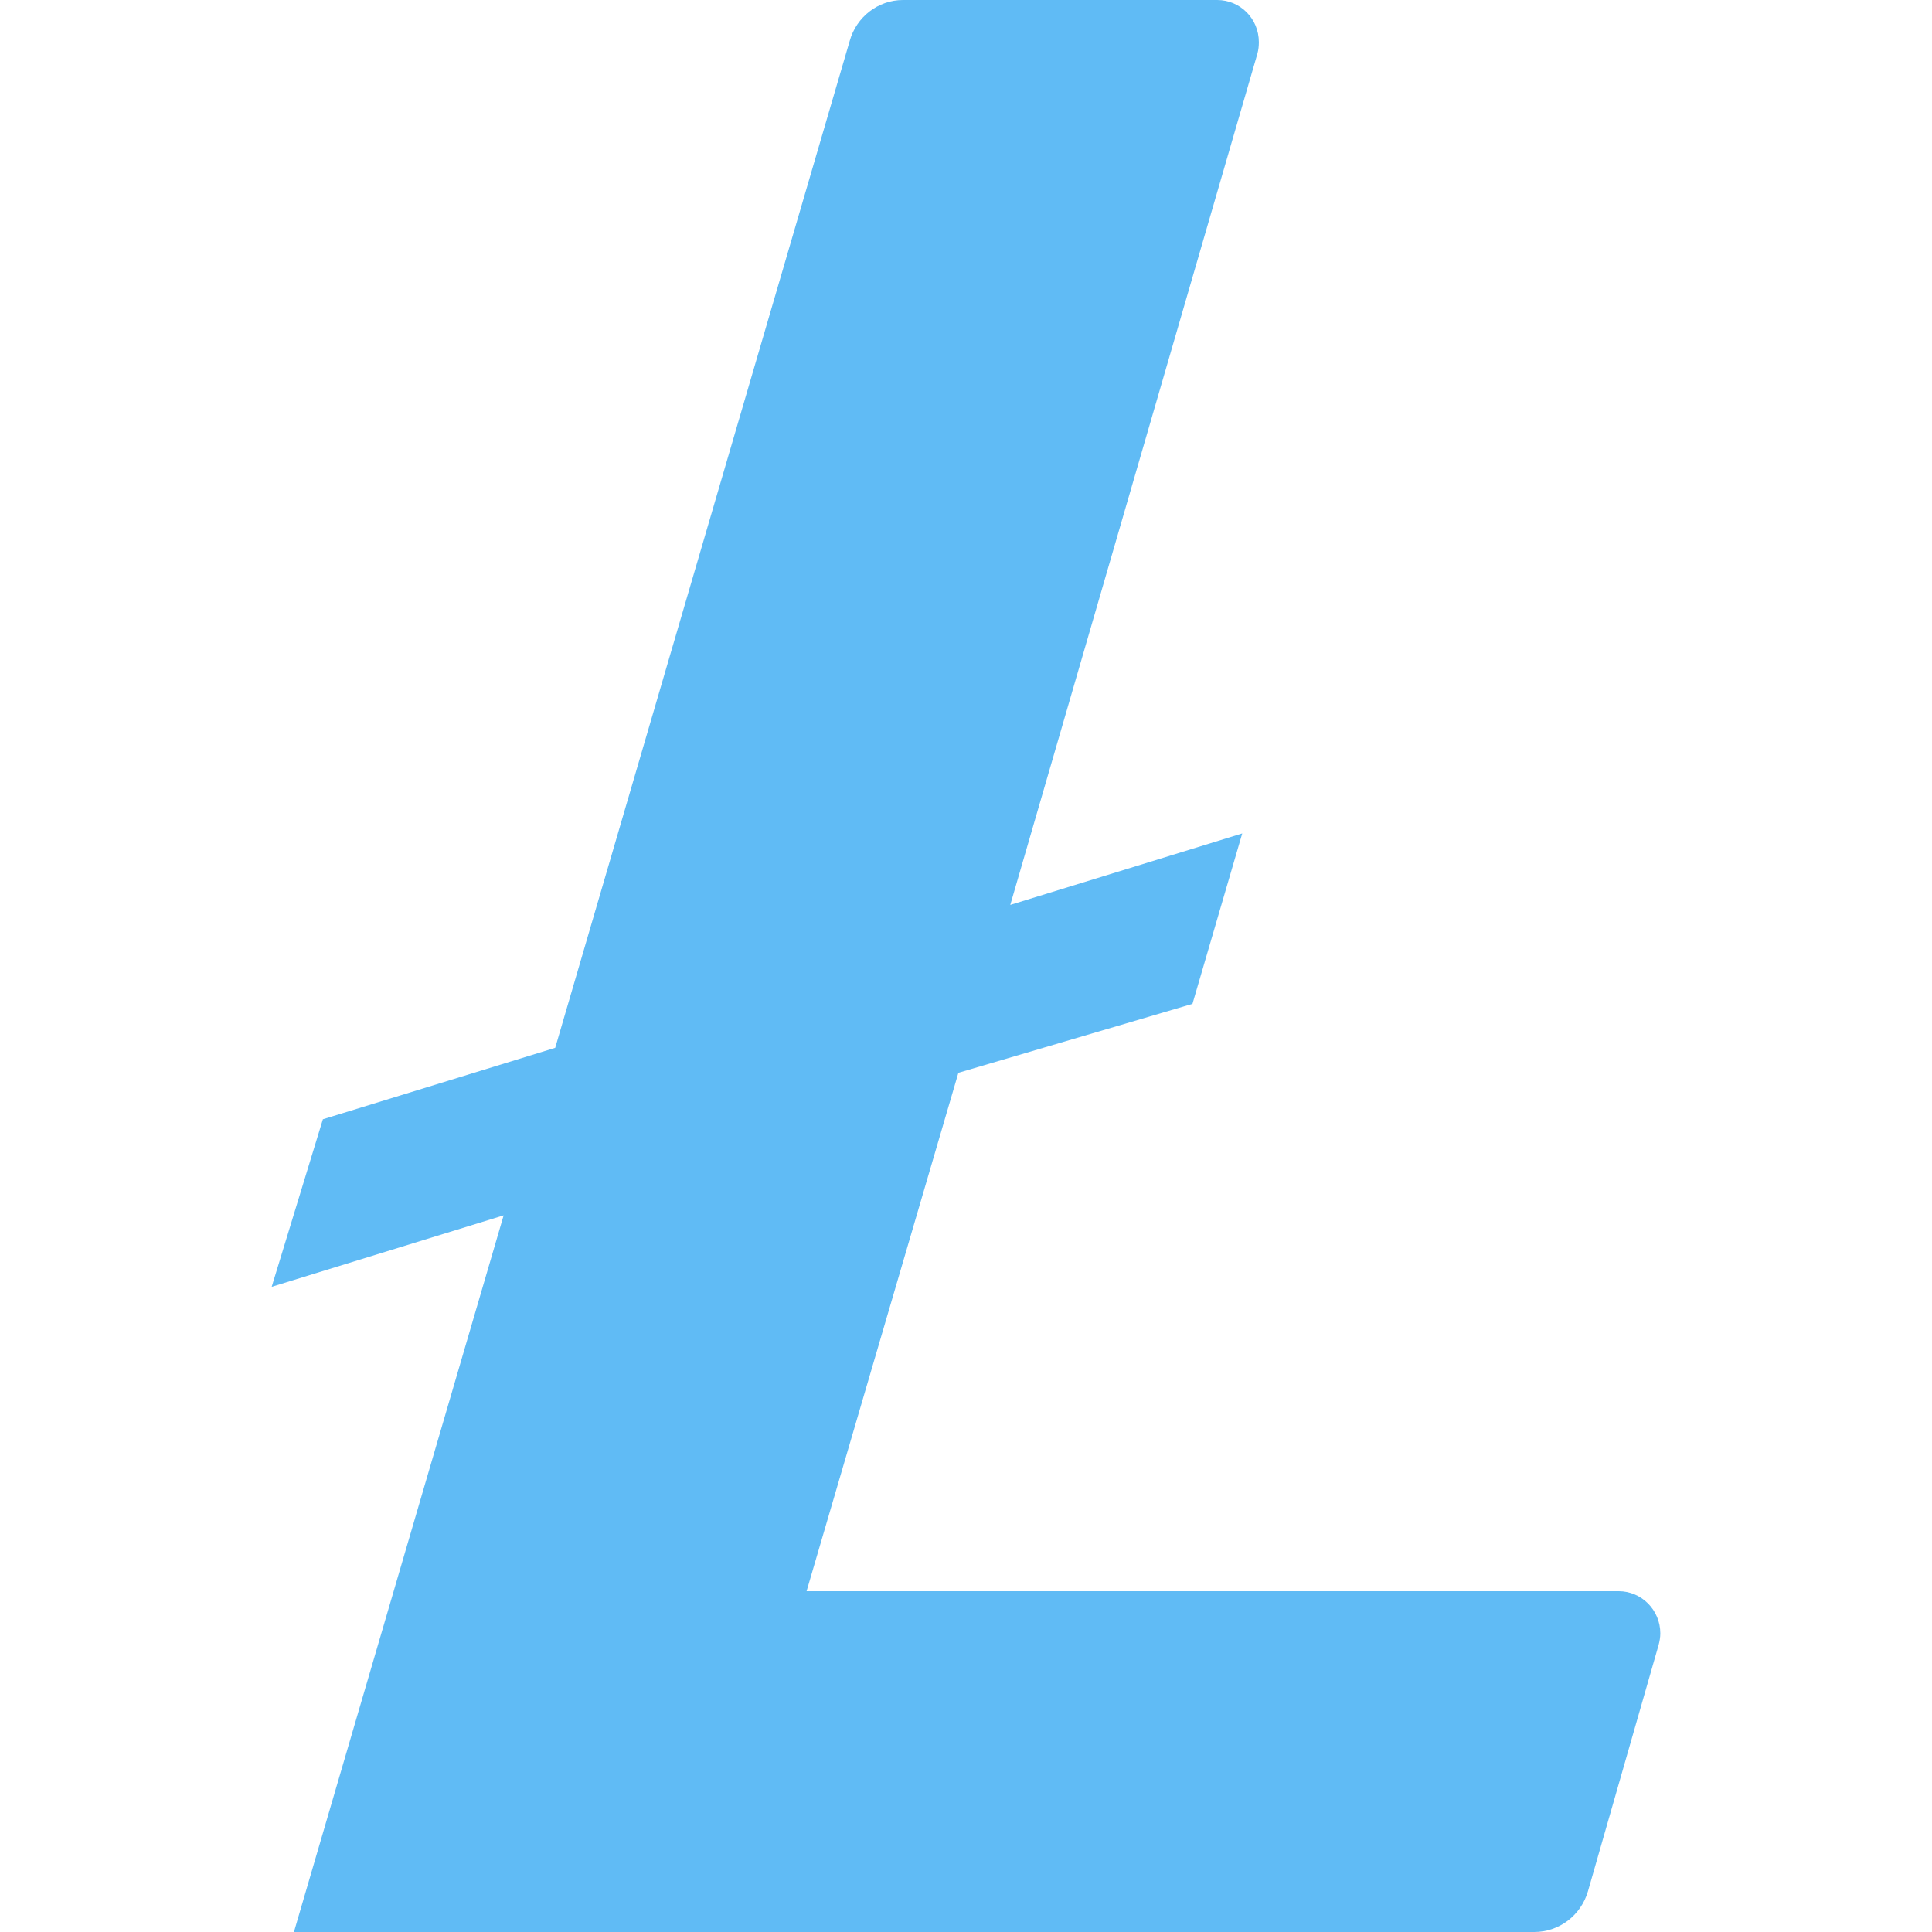 <?xml version="1.0" encoding="utf-8"?>
<!-- Generator: Adobe Illustrator 23.0.0, SVG Export Plug-In . SVG Version: 6.00 Build 0)  -->
<svg version="1.1" id="Layer_2" xmlns="http://www.w3.org/2000/svg" xmlns:xlink="http://www.w3.org/1999/xlink" x="0px" y="0px"
	 width="64px" height="64px" viewBox="0 0 64 64" enable-background="new 0 0 64 64" xml:space="preserve">
<linearGradient id="SVGID_1_" gradientUnits="userSpaceOnUse" x1="9" y1="32" x2="55" y2="32">
	<stop  offset="0" style="stop-color:#5694A9"/>
	<stop  offset="1" style="stop-color:#60BBF5"/>
</linearGradient>
<path fill="#60BBF5" d="M55,54.107c0,0.13-0.023,0.26-0.058,0.39l-2.339,8.154C52.368,63.456,51.643,64,50.825,64H9.737
	l6.947-23.74L9,42.627l1.696-5.55l7.696-2.367l9.754-33.349C28.368,0.556,29.094,0,29.912,0h10.409c0.76,0,1.38,0.615,1.38,1.396
	c0,0.13-0.012,0.249-0.047,0.379l-8.187,28.201l7.684-2.367l-1.649,5.645l-7.754,2.284L26.719,52.71H53.62
	C54.38,52.71,55,53.337,55,54.107z"/>
</svg>

